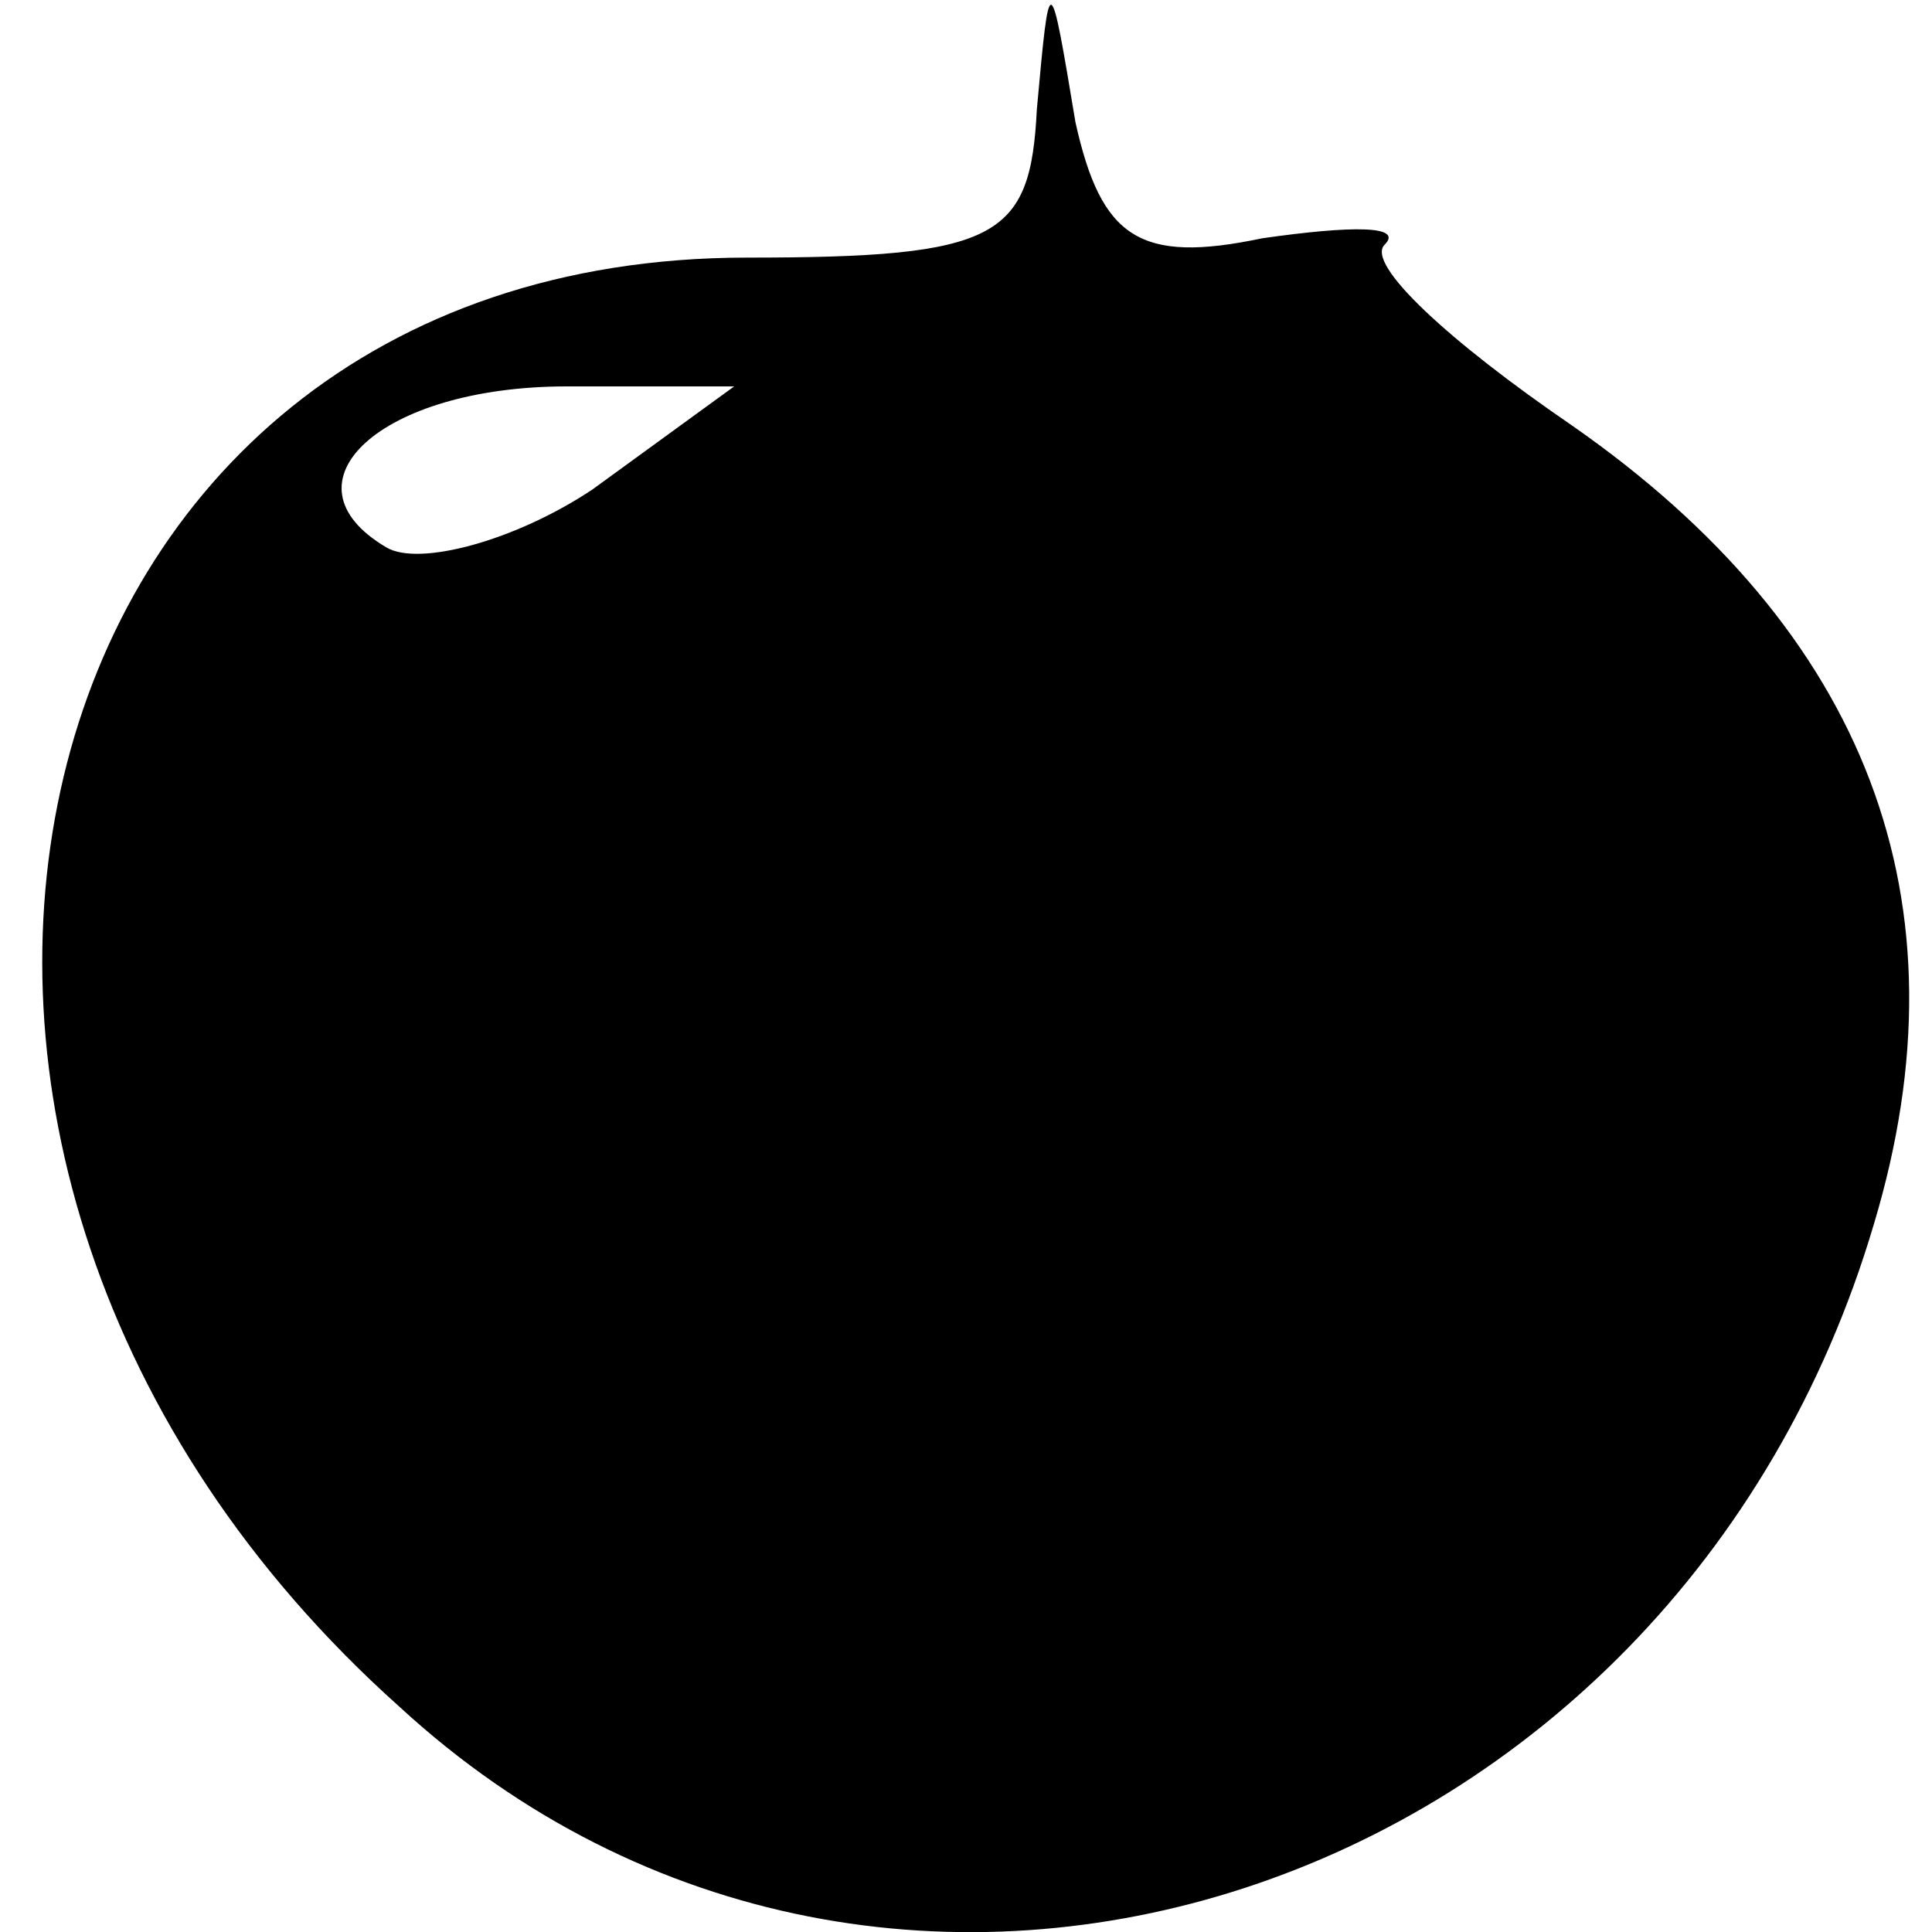 <?xml version="1.0" standalone="no"?>
<!DOCTYPE svg PUBLIC "-//W3C//DTD SVG 20010904//EN"
 "http://www.w3.org/TR/2001/REC-SVG-20010904/DTD/svg10.dtd">
<svg version="1.0" xmlns="http://www.w3.org/2000/svg"
 width="30pt" height="30pt" viewBox="0 0 30 30"
 preserveAspectRatio="xMidYMid meet">

<g transform="translate(0,30) scale(0.1,-0.1)"
fill="#000000" stroke="none">
<path d="M161 283 c-1 -20 -6 -23 -45 -23 -116 0 -149 -140 -54 -225 76 -70
198 -30 229 75 15 50 -1 92 -47 124 -19 13 -32 25 -29 28 3 3 -5 3 -19 1 -19
-4 -25 0 -29 18 -4 24 -4 24 -6 2z m-69 -59 c-12 -8 -27 -12 -32 -9 -17 10 -1
25 28 25 l26 0 -22 -16z"/>
</g>
</svg>
